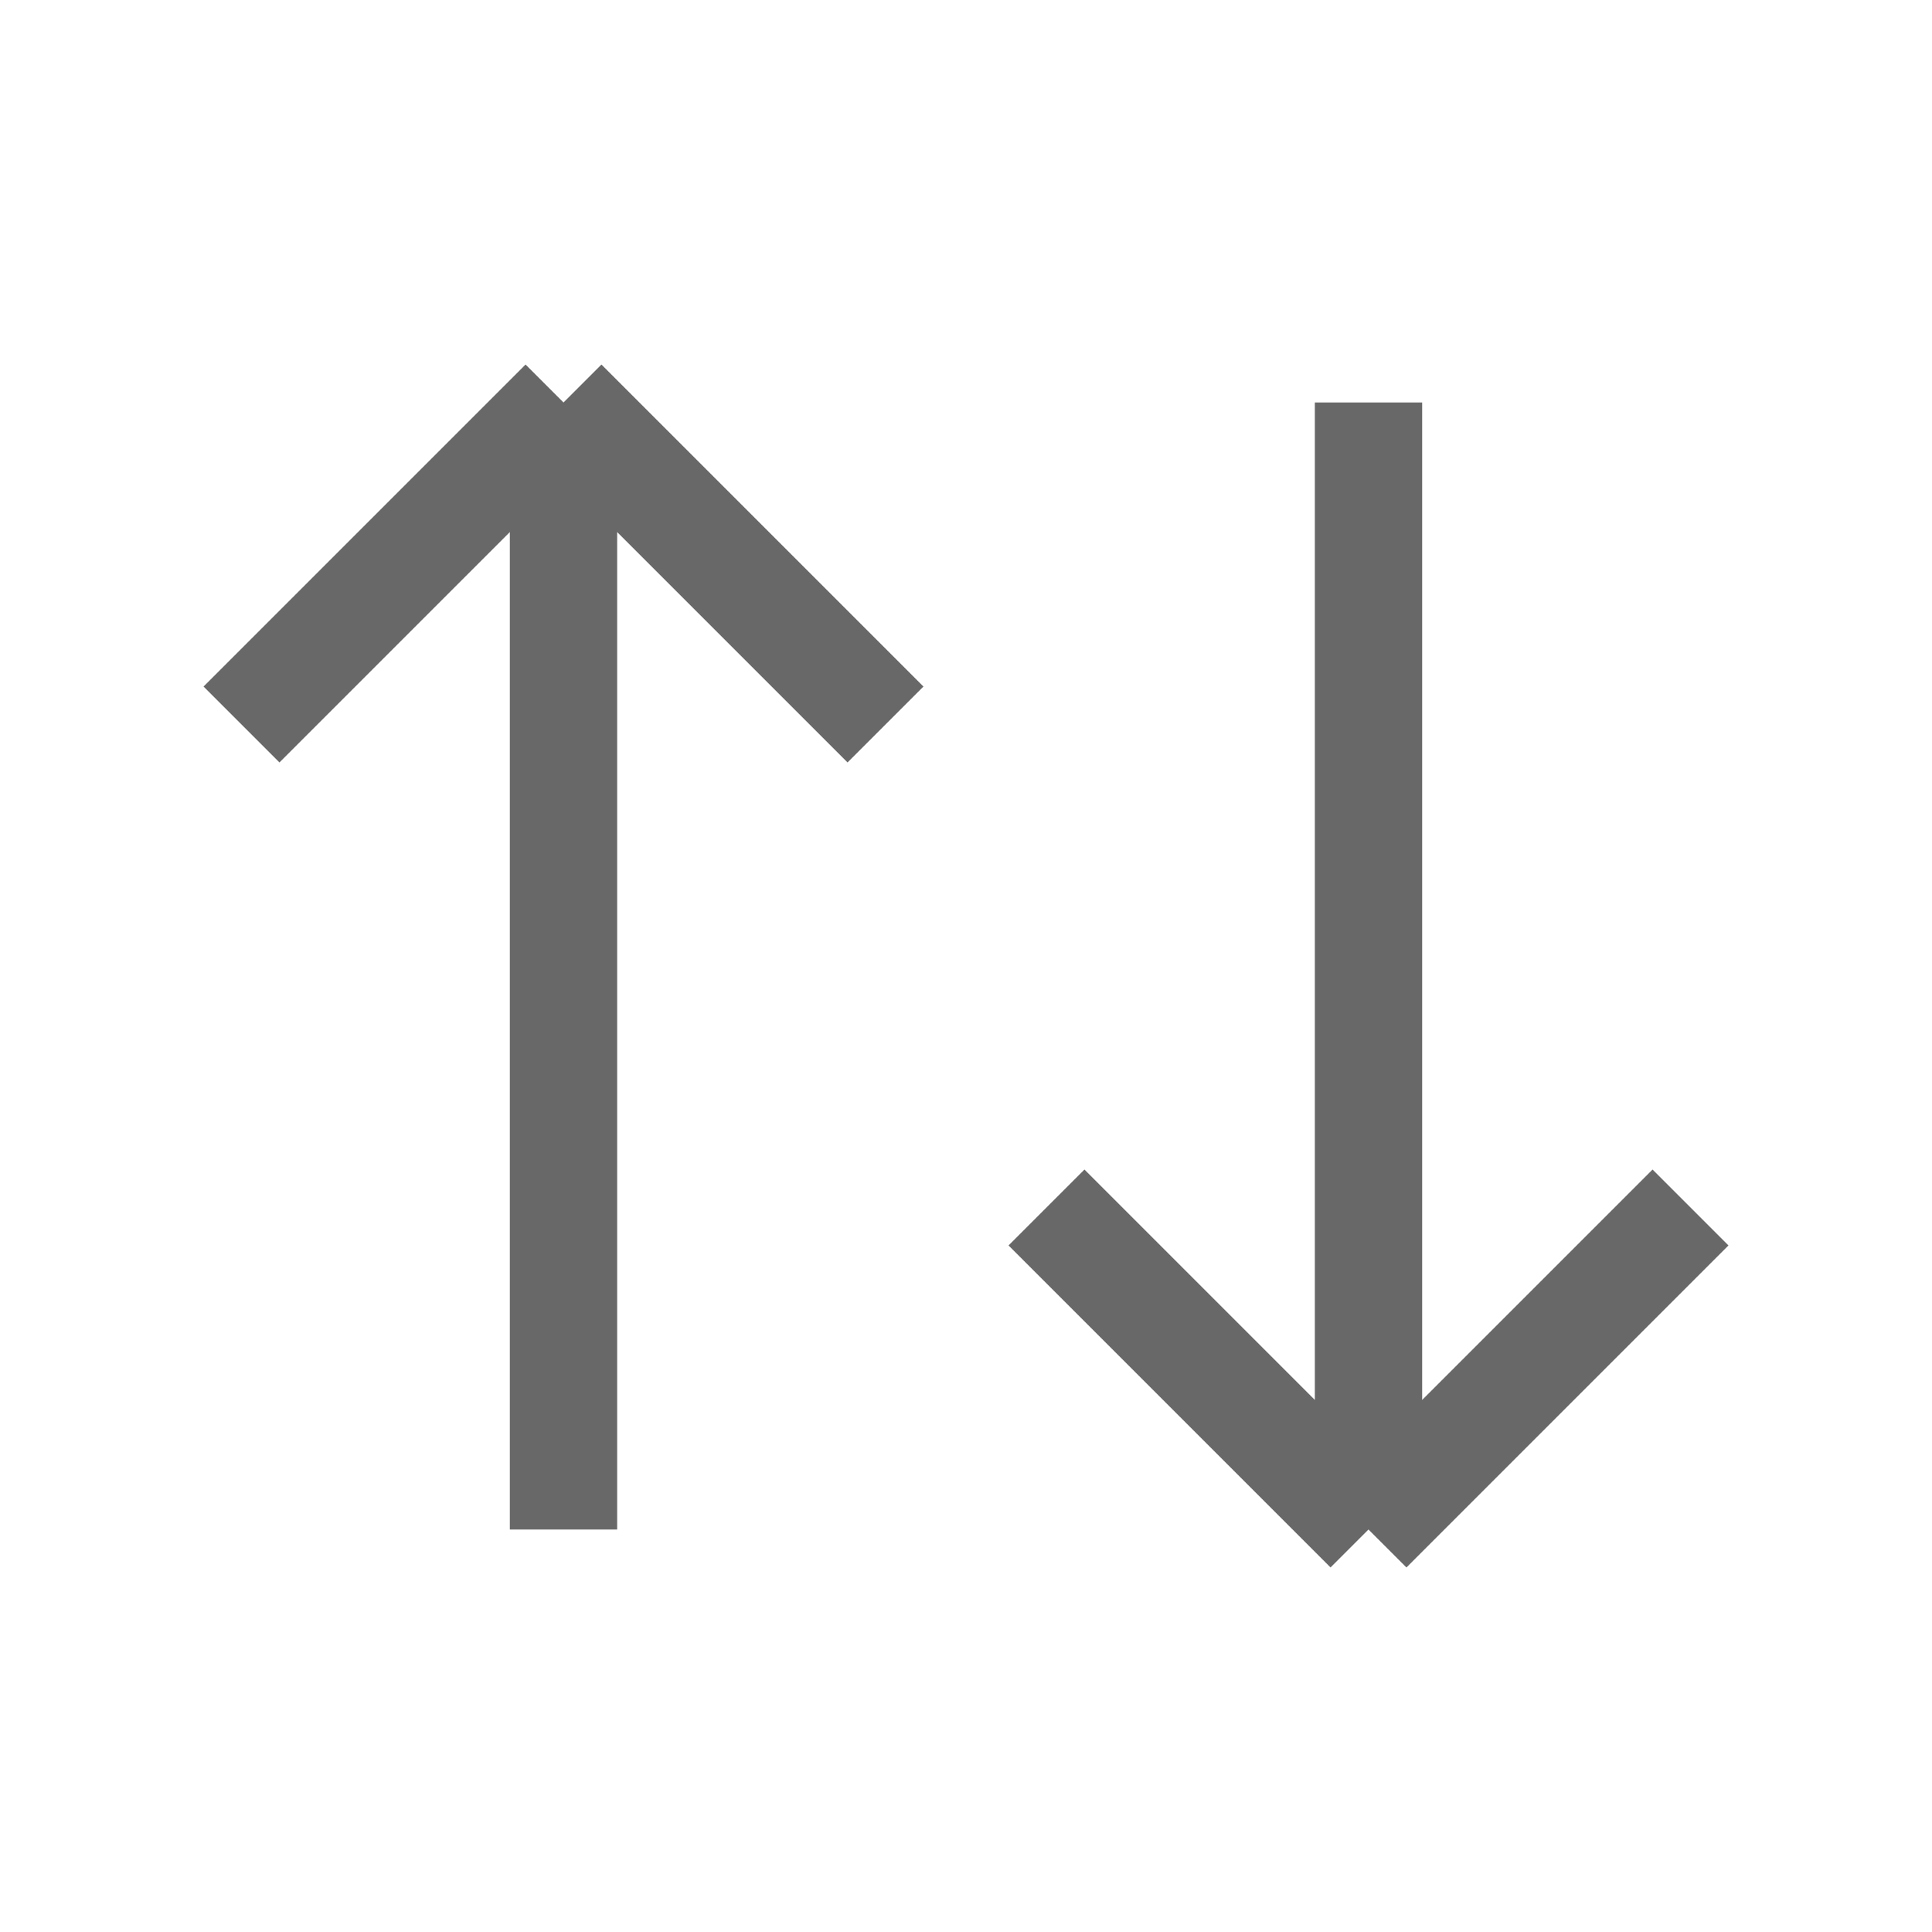 <svg
  xmlns="http://www.w3.org/2000/svg"
  width="18"
  height="18"
  viewBox="0 0 18 18"
  fill="none"
>
  <g clipPath="url(#clip0_6_4055)">
    <path
      d="M2.25 6.75L5.25 3.75M5.25 3.75L8.25 6.75M5.25 3.75V14.25"
      stroke="#686868"
      strokeLinecap="round"
      stroke-linejoin="round"
    />
    <path
      d="M15.75 11.25L12.75 14.25M12.75 14.25L9.75 11.25M12.75 14.25V3.75"
      stroke="#686868"
      strokeLinecap="round"
      stroke-linejoin="round"
    />
  </g>
  <!-- <defs>
    <clipPath id="clip0_6_4055">
      <rect width="18" height="18" fill="white" />
    </clipPath>
  </defs> -->
</svg>